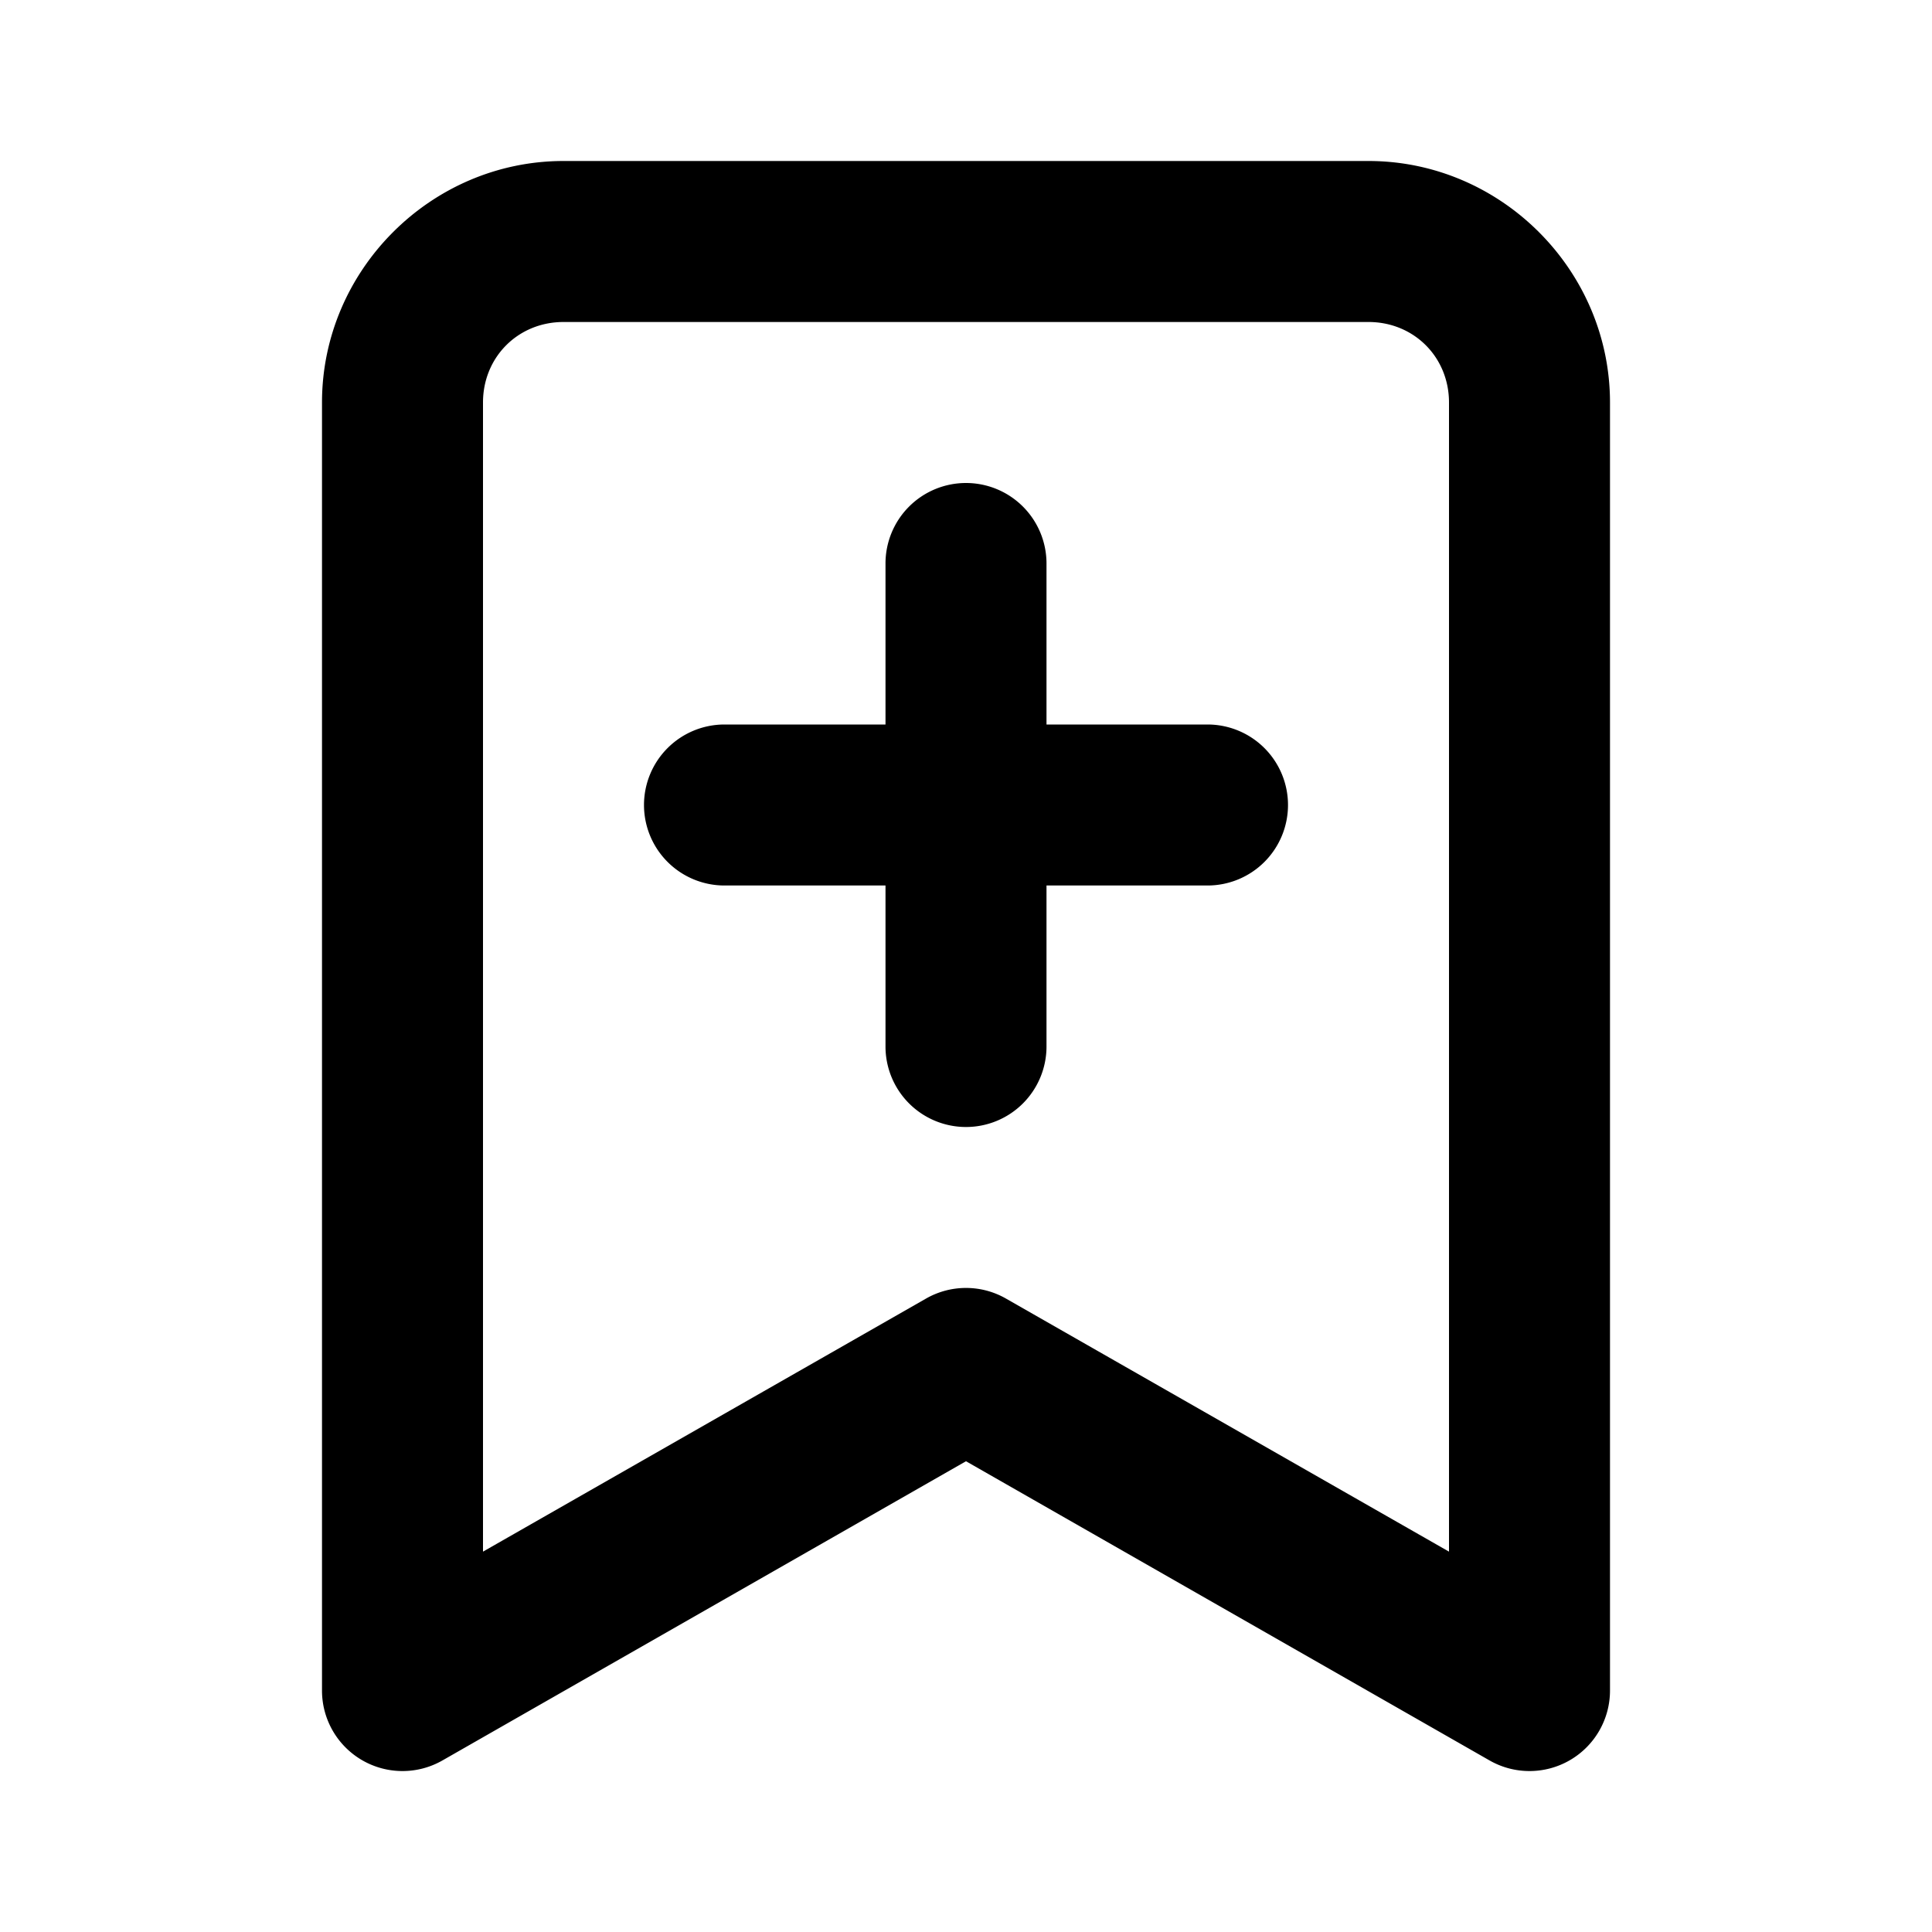 <?xml version="1.0" encoding="UTF-8" standalone="no"?>
<svg xmlns="http://www.w3.org/2000/svg" xmlns:svg="http://www.w3.org/2000/svg" width="24" height="24" viewBox="0 0 24 24" fill="currentColor" tags="add" categories="account">
  <path d="M 7 2 C 5.355 2 4 3.355 4 5 L 4 21 A 1 1 0 0 0 5.496 21.869 L 12 18.152 L 18.504 21.869 A 1 1 0 0 0 20 21 L 20 5 C 20 3.355 18.645 2 17 2 L 7 2 z M 7 4 L 17 4 C 17.564 4 18 4.436 18 5 L 18 19.275 L 12.496 16.131 A 1 1 0 0 0 11.504 16.131 L 6 19.275 L 6 5 C 6 4.436 6.436 4 7 4 z M 12 6 A 1 1 0 0 0 11 7 L 11 9 L 9 9 A 1 1 0 0 0 8 10 A 1 1 0 0 0 9 11 L 11 11 L 11 13 A 1 1 0 0 0 12 14 A 1 1 0 0 0 13 13 L 13 11 L 15 11 A 1 1 0 0 0 16 10 A 1 1 0 0 0 15 9 L 13 9 L 13 7 A 1 1 0 0 0 12 6 z "/>
</svg>
